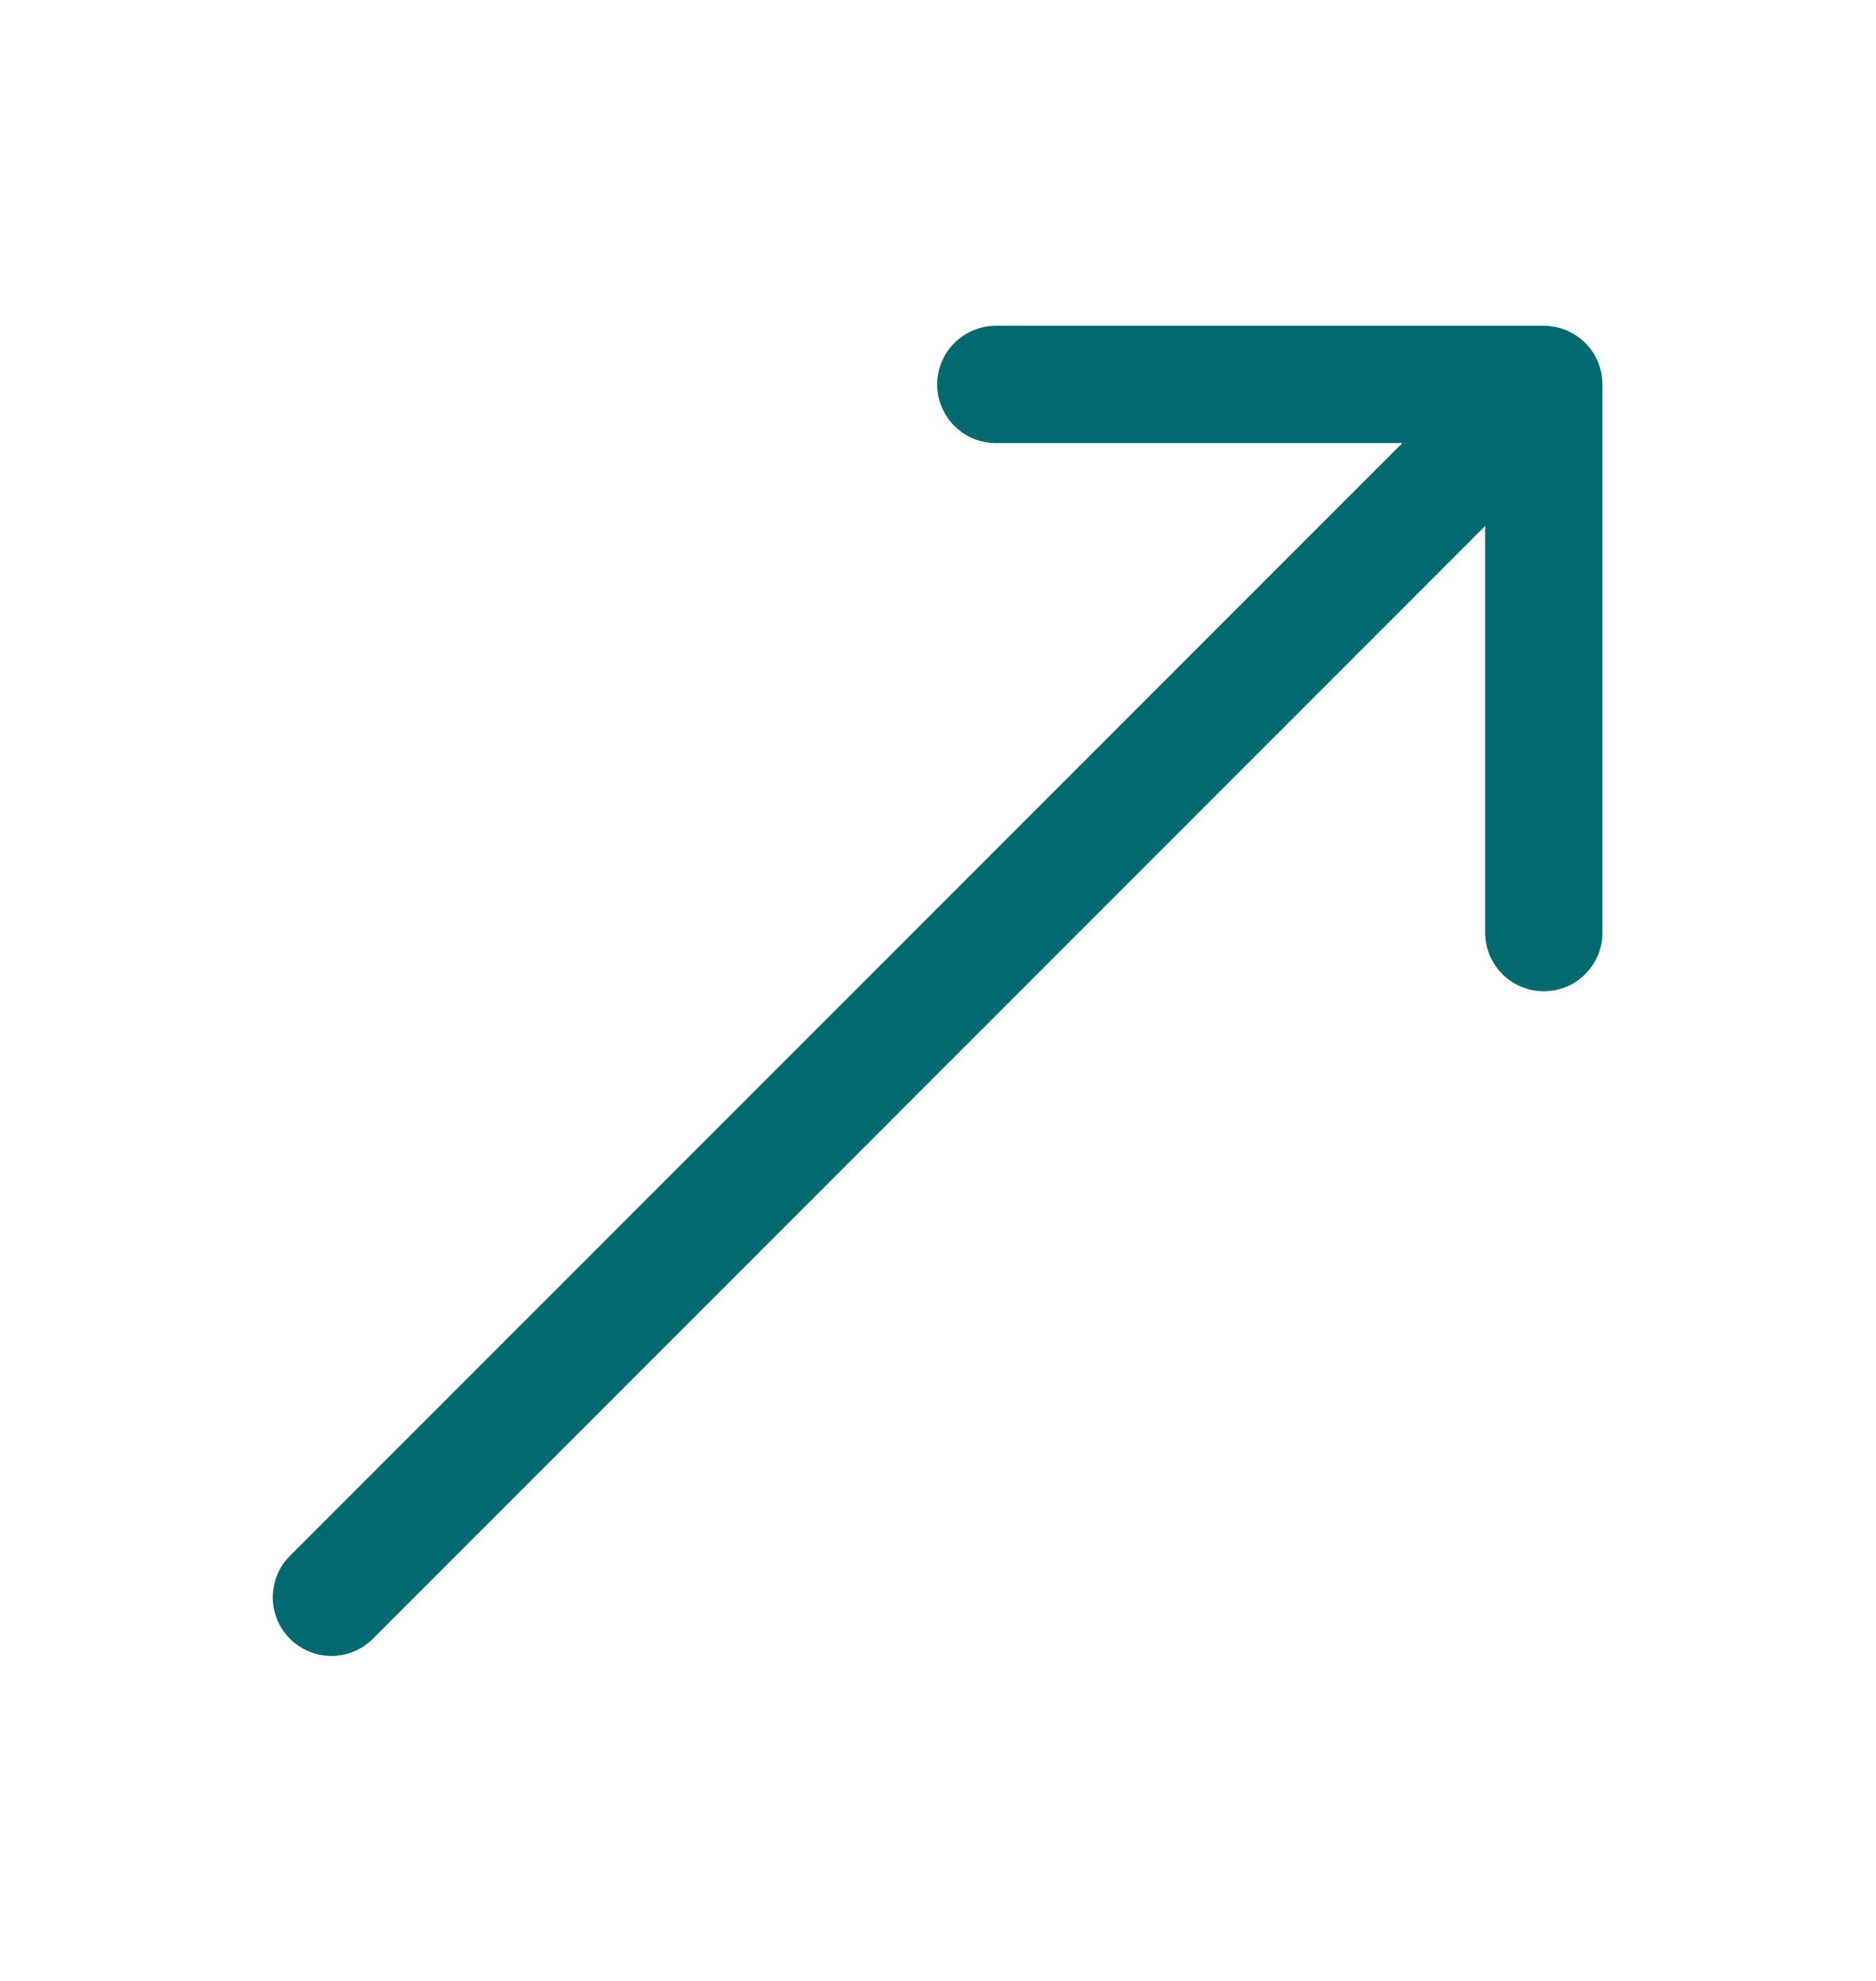 <svg width="18" height="19" viewBox="0 0 18 19" fill="none" xmlns="http://www.w3.org/2000/svg">
<path d="M9.563 3.125C9.488 3.124 9.414 3.138 9.345 3.166C9.276 3.193 9.213 3.235 9.16 3.287C9.107 3.339 9.065 3.402 9.036 3.47C9.007 3.539 8.992 3.613 8.992 3.688C8.992 3.762 9.007 3.836 9.036 3.905C9.065 3.973 9.107 4.036 9.16 4.088C9.213 4.14 9.276 4.182 9.345 4.21C9.414 4.237 9.488 4.251 9.563 4.25H13.455L2.79 14.915C2.736 14.967 2.693 15.029 2.663 15.098C2.634 15.166 2.618 15.24 2.617 15.315C2.616 15.39 2.631 15.464 2.659 15.533C2.687 15.603 2.729 15.665 2.782 15.718C2.835 15.771 2.898 15.813 2.967 15.841C3.036 15.87 3.111 15.884 3.185 15.883C3.26 15.882 3.334 15.867 3.403 15.837C3.472 15.807 3.534 15.764 3.586 15.71L14.25 5.045V8.938C14.249 9.012 14.263 9.086 14.291 9.155C14.319 9.224 14.36 9.287 14.412 9.34C14.465 9.394 14.527 9.436 14.596 9.464C14.665 9.493 14.738 9.508 14.813 9.508C14.887 9.508 14.961 9.493 15.03 9.464C15.099 9.436 15.161 9.394 15.213 9.34C15.266 9.287 15.307 9.224 15.335 9.155C15.363 9.086 15.376 9.012 15.375 8.938V3.688C15.375 3.538 15.316 3.395 15.211 3.29C15.105 3.184 14.962 3.125 14.813 3.125H9.563Z" fill="#016a70"/>
</svg>
